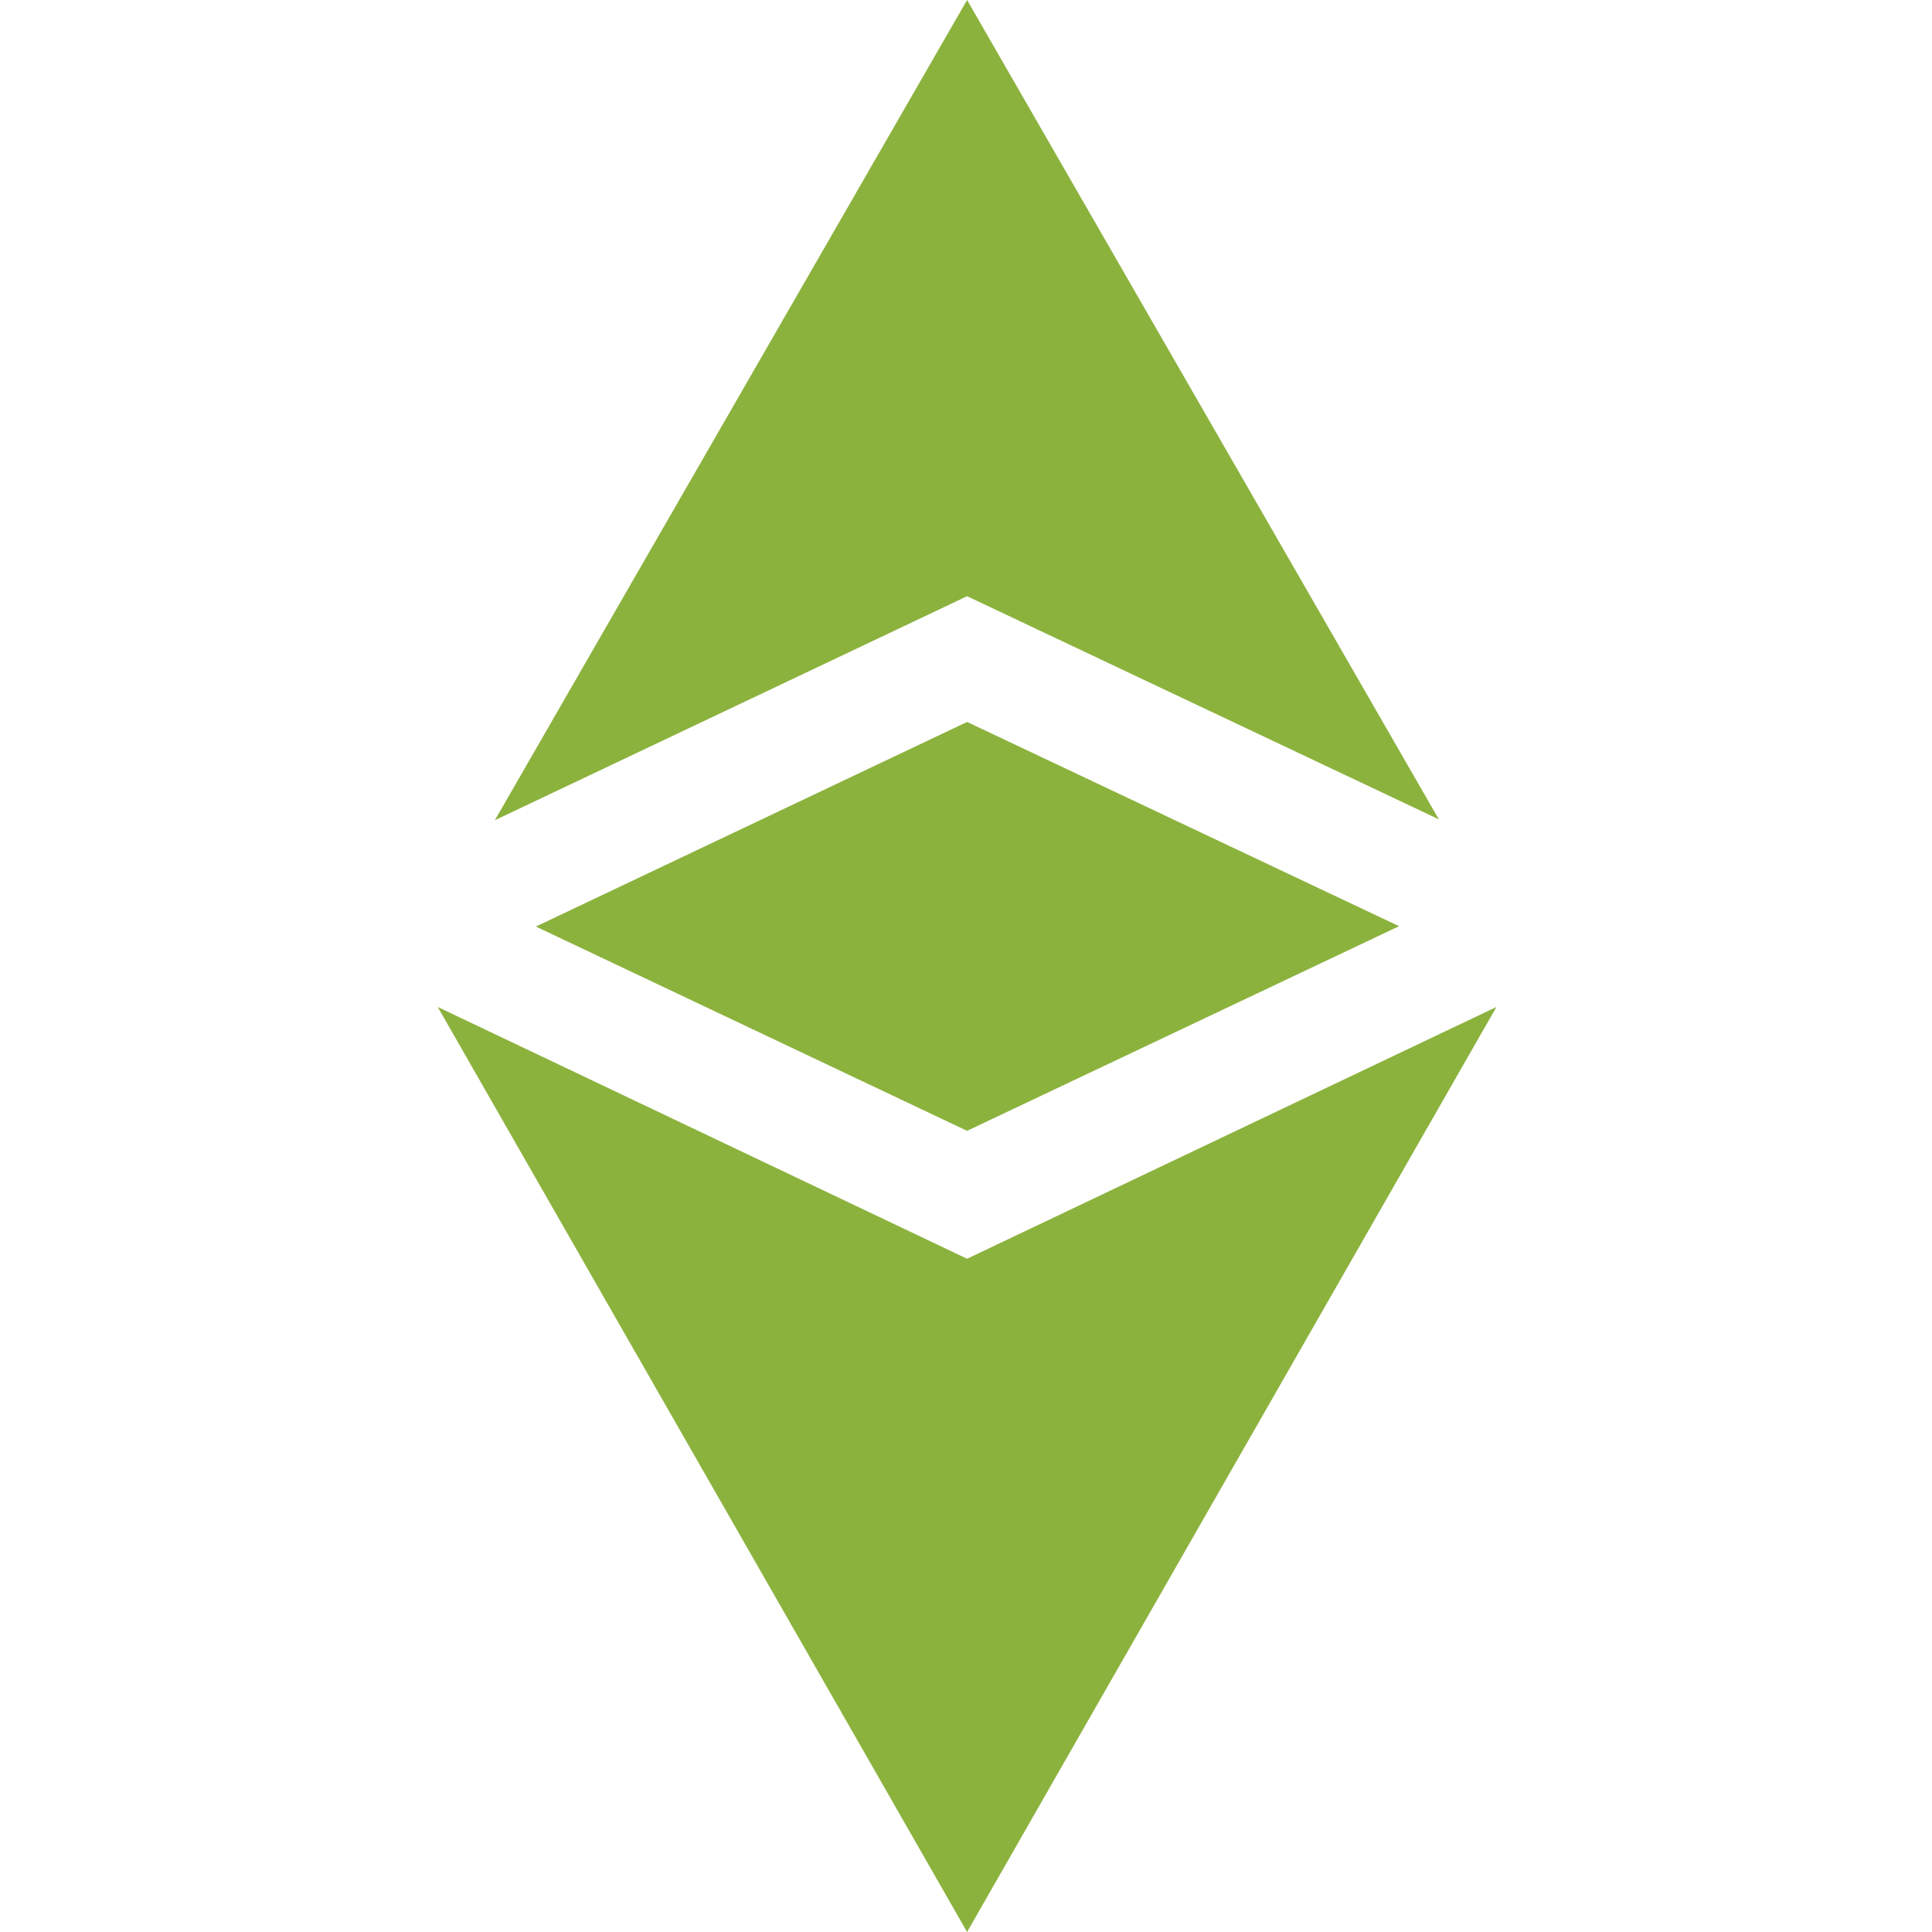 <svg xmlns="http://www.w3.org/2000/svg" width="25" height="25" fill="#8cb23e" xmlns:v="https://vecta.io/nano"><path d="M12.514 16.288l-6.85-3.258L12.514 25l6.85-11.97-6.85 3.258zm6.104-5.687L12.514 0 6.403 10.614l6.111-2.899 6.104 2.887zM6.933 11.989l5.581 2.644 5.59-2.648-5.59-2.643-5.581 2.648z"/></svg>